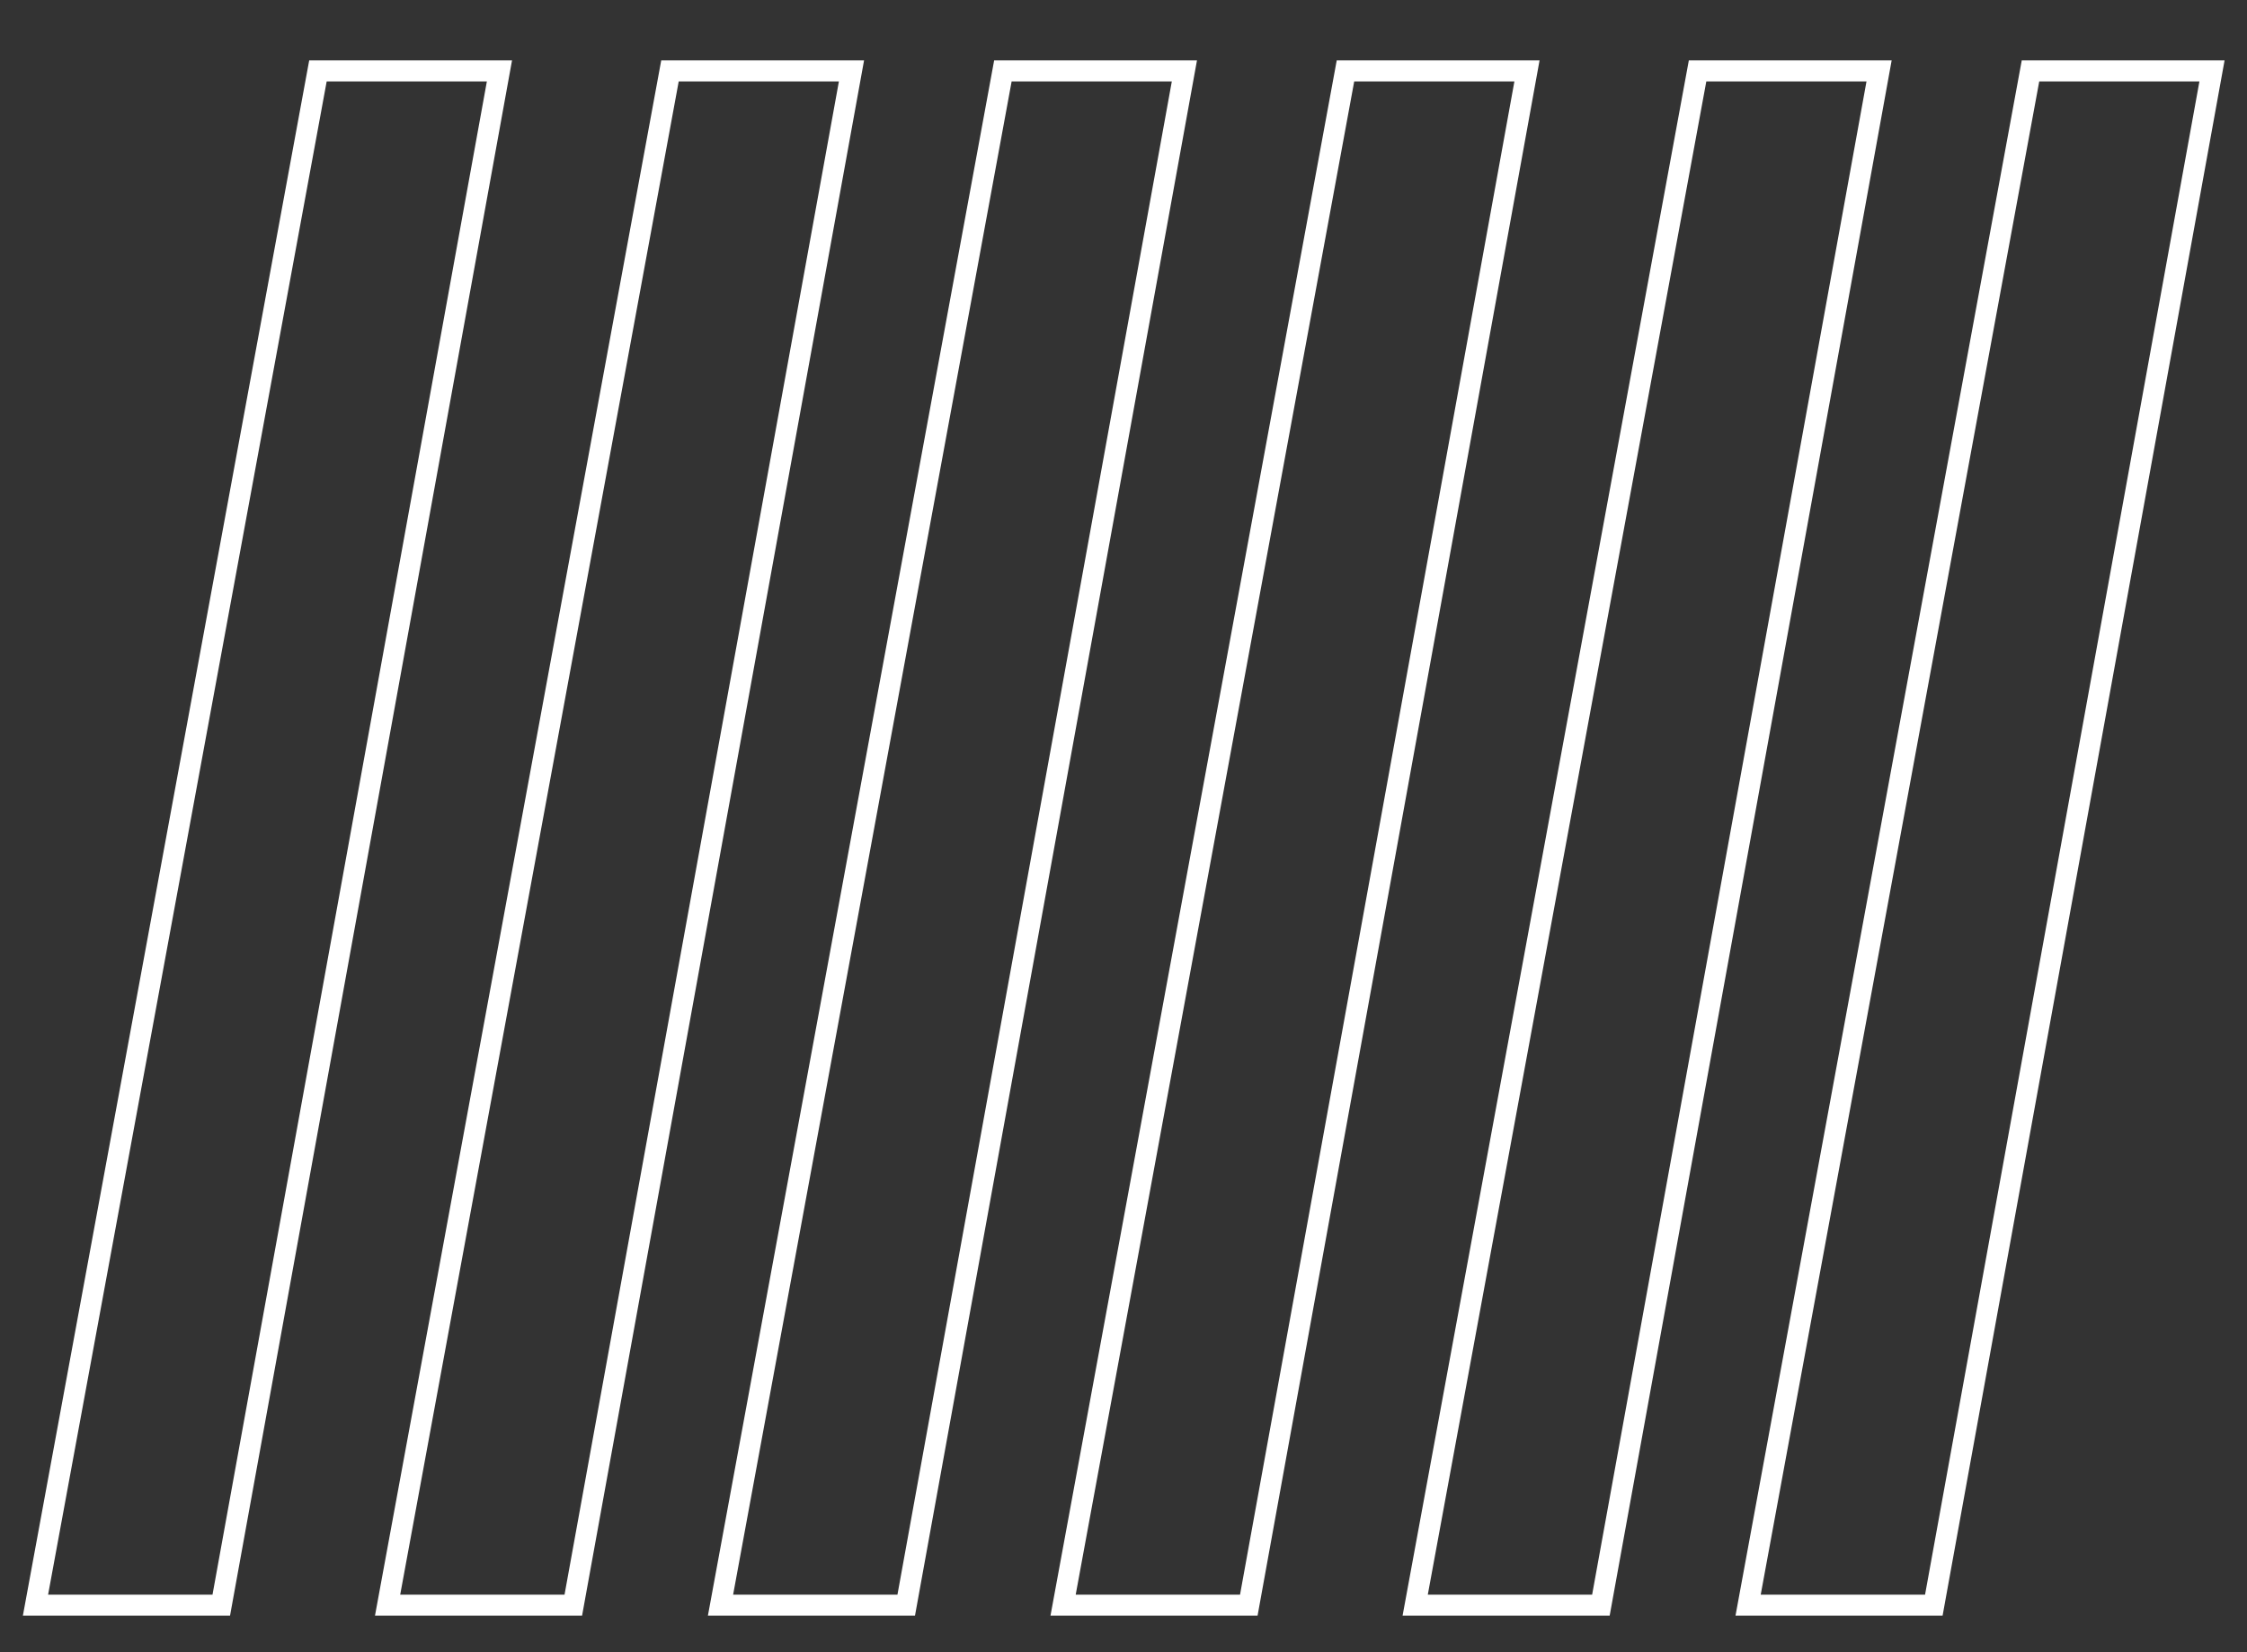 <svg xmlns="http://www.w3.org/2000/svg" viewBox="0 0 321 236" width="321" height="236">
	<rect x="0" y="0" width="321" height="236" fill="#333333" stroke="none"/>
	<style>
		tspan { white-space:pre }
		.shp0 { fill: none;stroke: #ffffff;stroke-width: 3 } 
		.shp1 { display: none } 
	</style>
	<g id="rayitas">
		<path id="Trazado 59" class="shp0" d="M102.93 229.31L129.46 229.31L169.2 10.13L143.27 10.13L102.93 229.31Z" />
		<path id="Trazado 60" class="shp0" d="M55.37 229.31L81.9 229.31L121.64 10.13L95.71 10.13L55.37 229.31Z" />
		<path id="Trazado 61" class="shp0" d="M5.07 229.31L31.61 229.31L71.35 10.13L45.42 10.13L5.07 229.31Z" />
		<path id="Trazado 64" class="shp0" d="M249.73 229.31L276.26 229.31L316 10.13L290.07 10.13L249.73 229.31Z" />
		<path id="Trazado 63" class="shp0" d="M202.17 229.31L228.7 229.31L268.44 10.13L242.51 10.13L202.17 229.31Z" />
		<path id="Trazado 62" class="shp0" d="M151.87 229.31L178.4 229.31L218.14 10.13L192.21 10.13L151.87 229.31Z" />
	</g>
	<path id="6" class="shp1" d="M5 10L1925 10L1925 4330L5 4330L5 10Z" />
	<path id="6" class="shp1" d="M5 10L1925 10L1925 4330L5 4330L5 10Z" />
</svg>